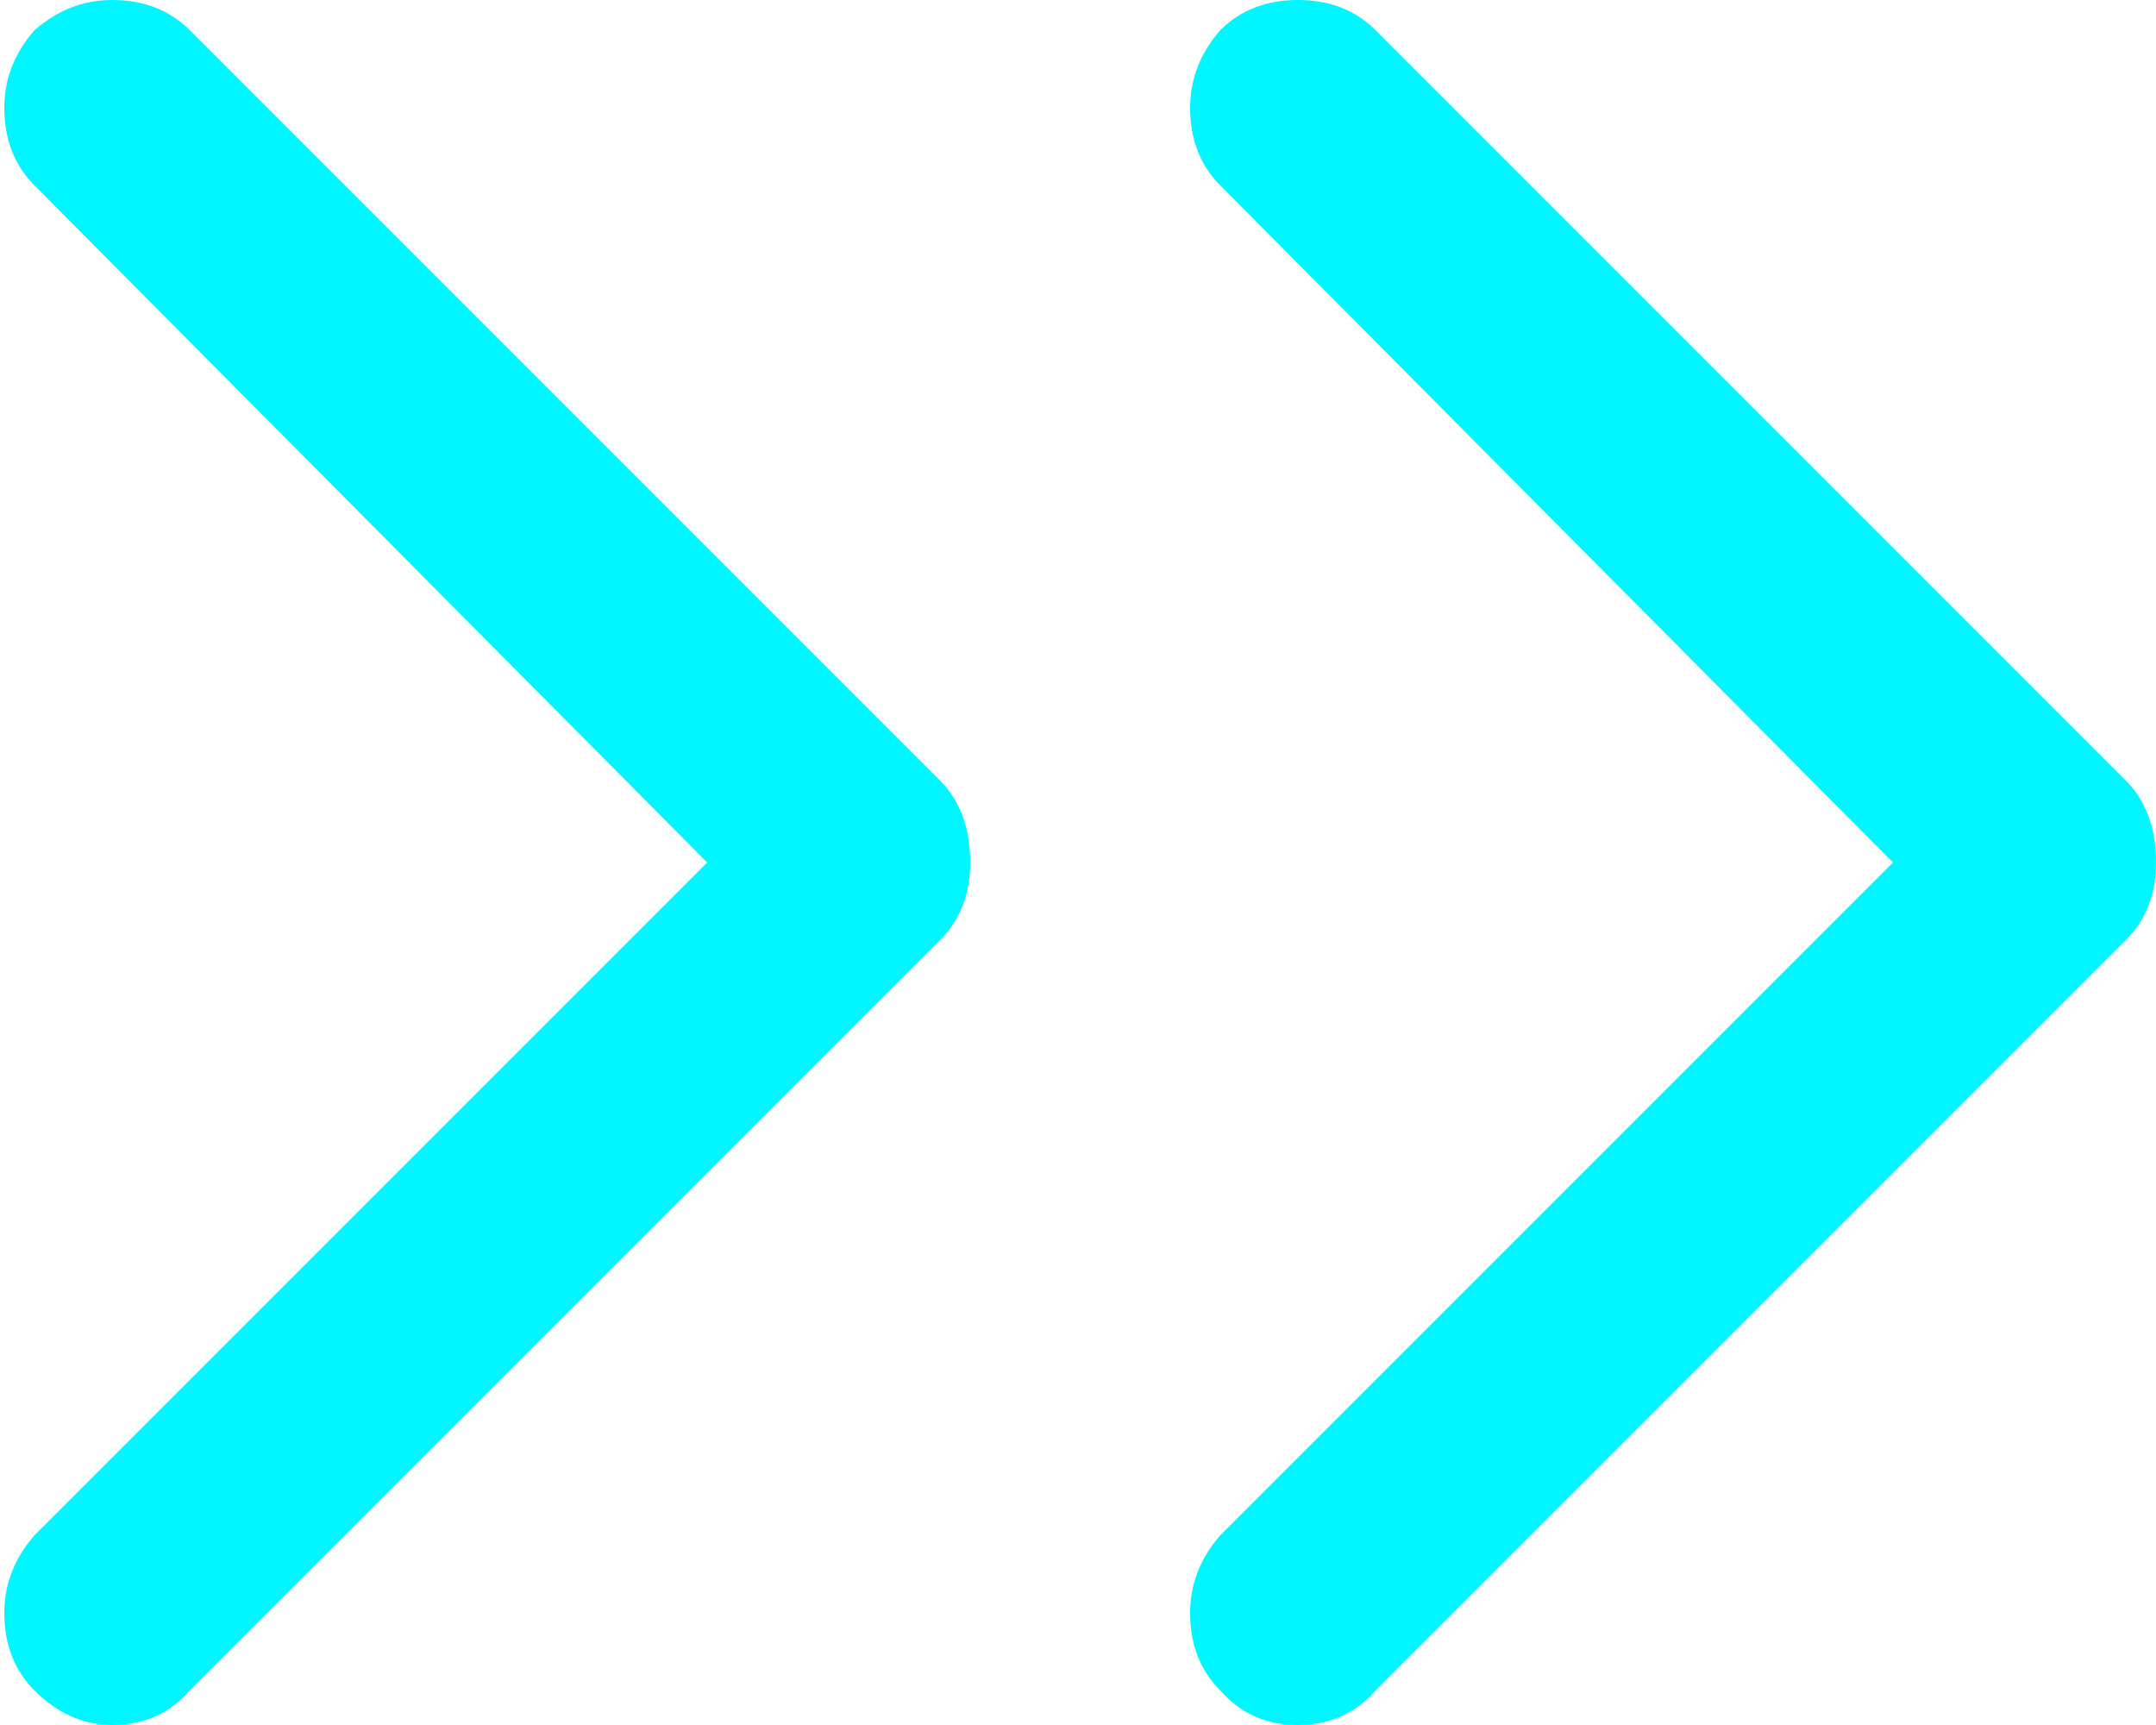 
<svg xmlns="http://www.w3.org/2000/svg" version="1.1" xmlns:xlink="http://www.w3.org/1999/xlink" preserveAspectRatio="none" x="0px" y="0px" width="25px" height="20px" viewBox="0 0 25 20">
<defs>
<g id="Layer0_0_FILL">
<path fill="#00F6FF" stroke="none" d="
M 688.1 629.75
Q 688.1 629.15 687.75 628.8
L 679.05 620.1
Q 678.7 619.75 678.15 619.75 677.6 619.75 677.25 620.1 676.9 620.5 676.9 621 676.9 621.55 677.25 621.9
L 685.05 629.75 677.25 637.55
Q 676.9 637.95 676.9 638.45 676.9 639 677.25 639.35 677.6 639.75 678.15 639.75 678.7 639.75 679.05 639.35
L 687.75 630.65
Q 688.1 630.3 688.1 629.75
M 664.4 639.75
Q 664.95 639.75 665.3 639.35
L 674 630.65
Q 674.35 630.3 674.35 629.75 674.35 629.15 674 628.8
L 665.3 620.1
Q 664.95 619.75 664.4 619.75 663.9 619.75 663.5 620.1 663.15 620.5 663.15 621 663.15 621.55 663.5 621.9
L 671.3 629.75 663.5 637.55
Q 663.15 637.95 663.15 638.45 663.15 639 663.5 639.35 663.9 639.75 664.4 639.75 Z"/>
</g>
</defs>

<g transform="matrix( 1, 0, 0, 1, -663.1,-619.75) ">
<use xlink:href="#Layer0_0_FILL"/>
</g>
</svg>
